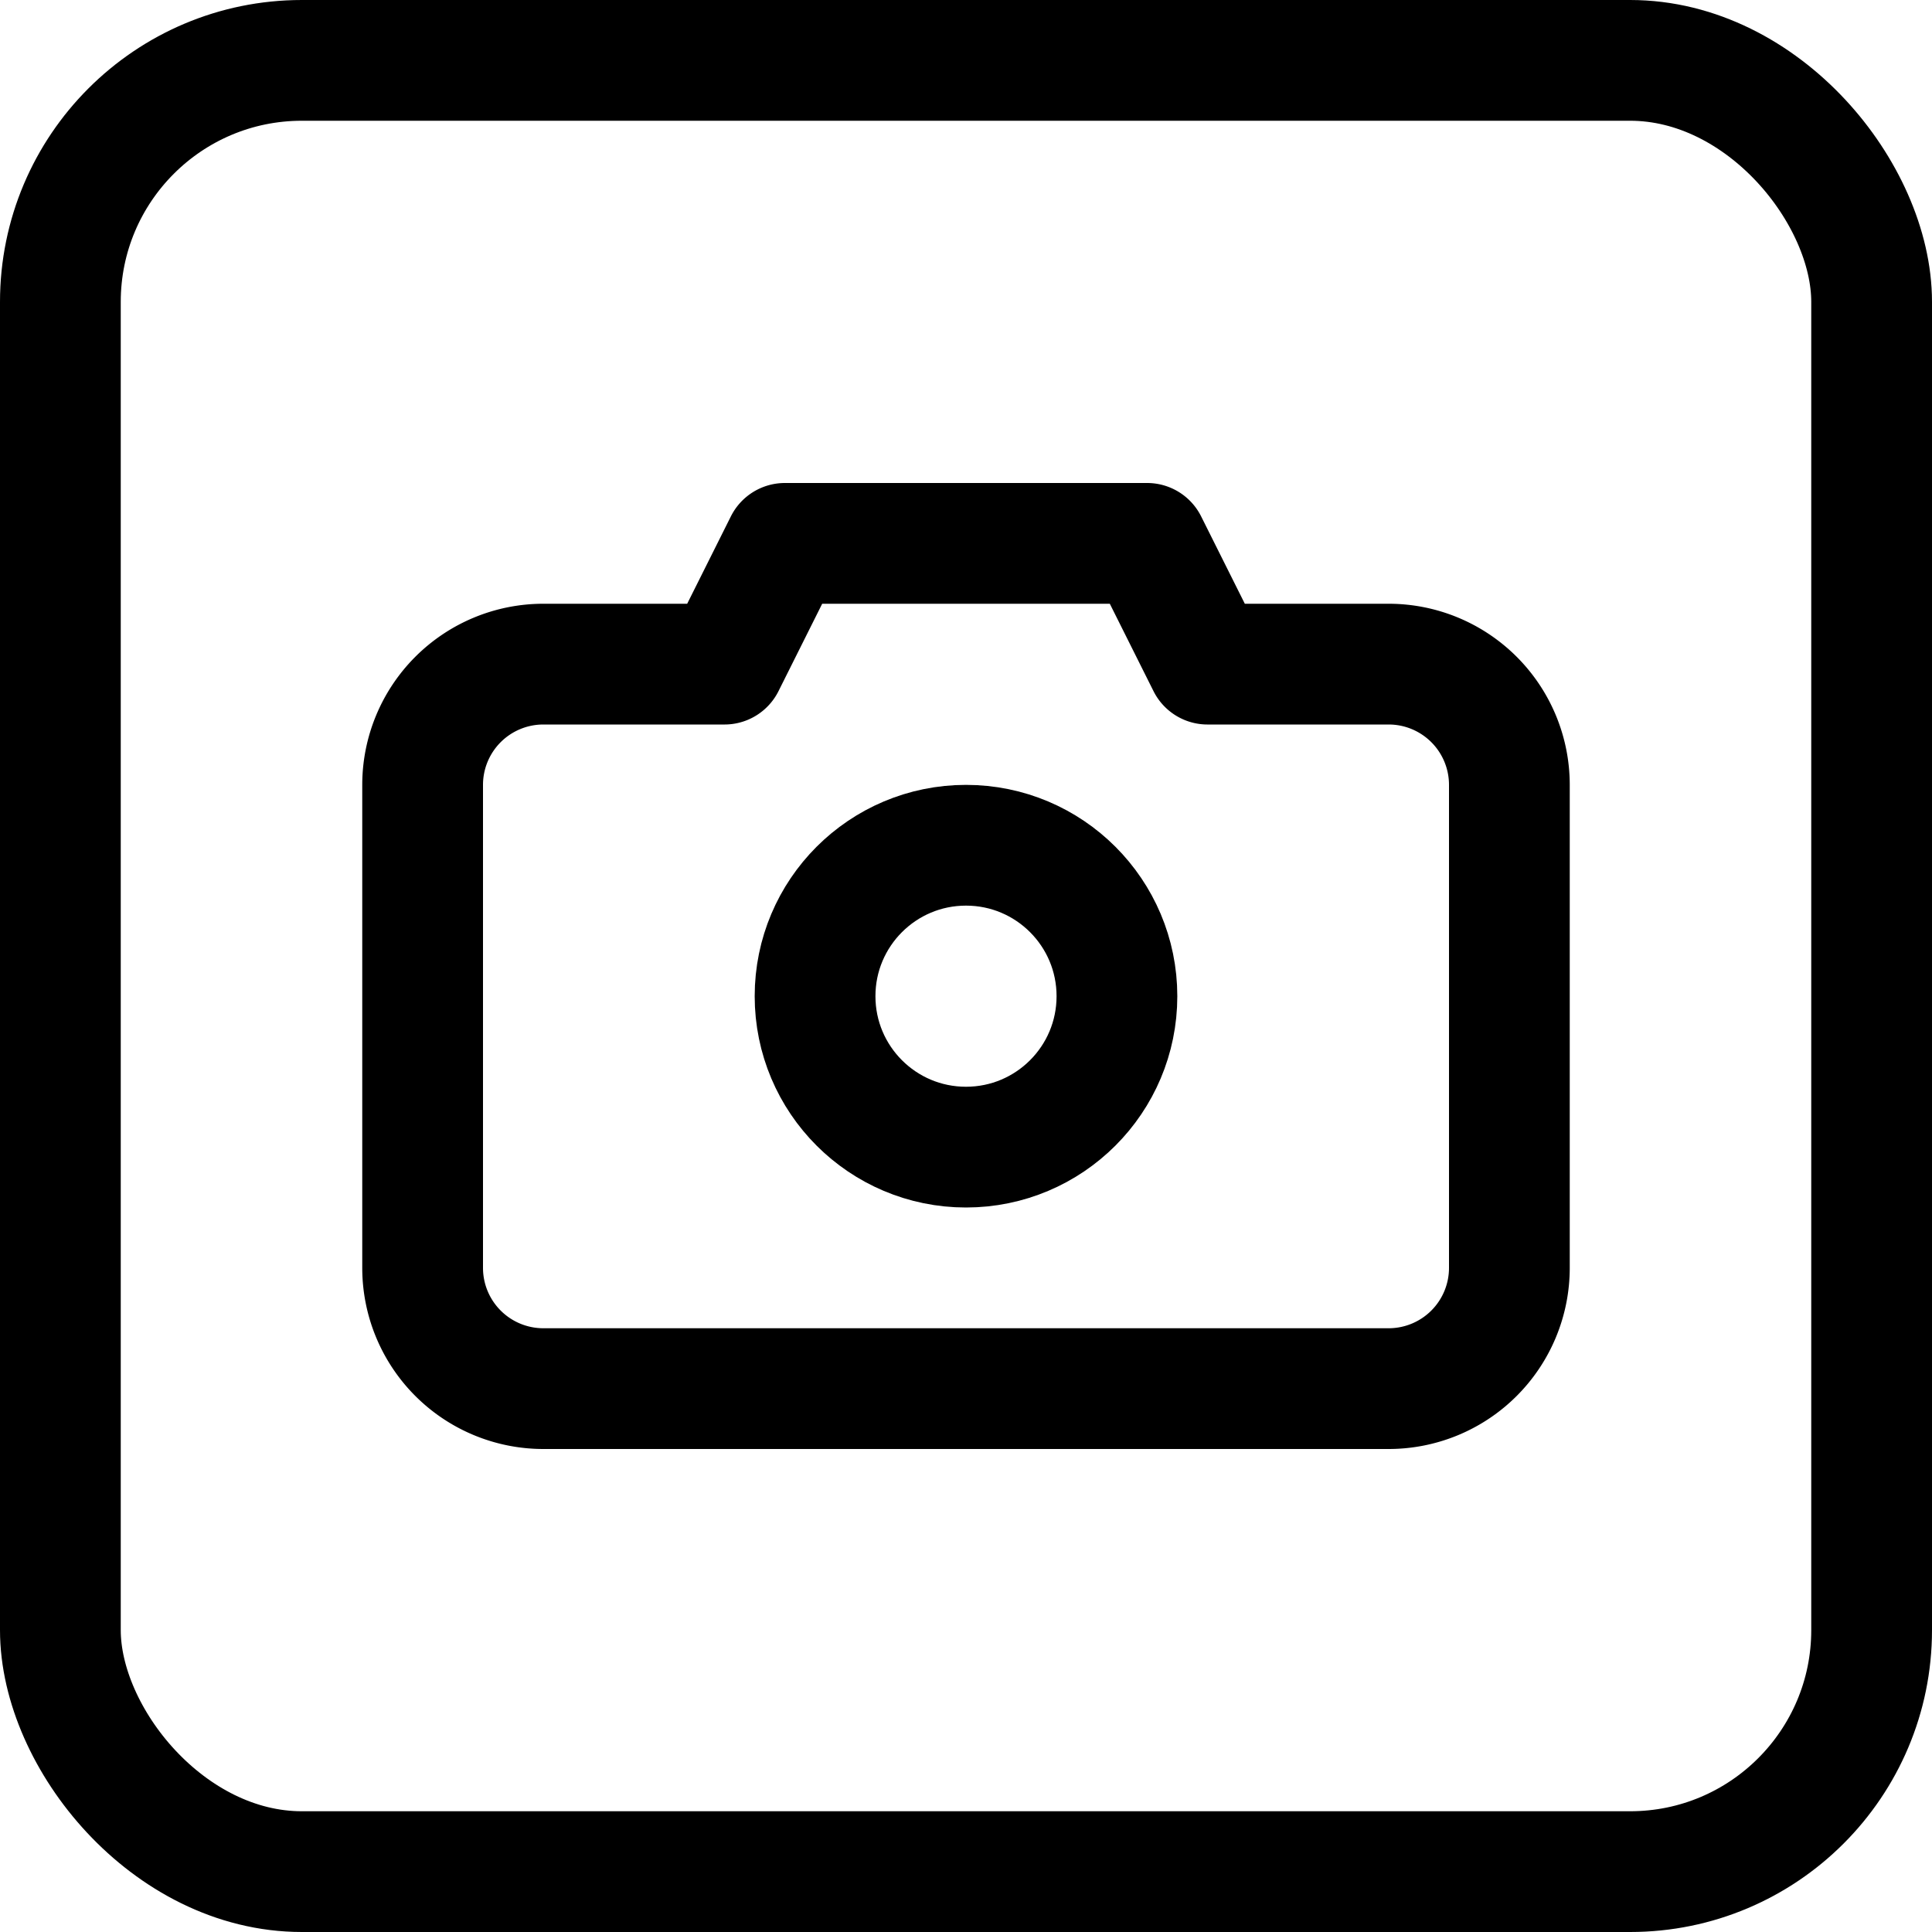 <svg xmlns="http://www.w3.org/2000/svg" viewBox="0 0 24 24"><defs><style>.a{fill:none;stroke:currentColor;stroke-linecap:round;stroke-linejoin:round;stroke-width:1.5px;}</style></defs><title>taking-pictures-square</title><path class="a" d="M15,8.25l-.75-1.5H9.75L9,8.25H6.75a1.5,1.5,0,0,0-1.5,1.5v6a1.5,1.5,0,0,0,1.5,1.5h10.5a1.5,1.5,0,0,0,1.5-1.5v-6a1.5,1.5,0,0,0-1.5-1.5Z"/><circle class="a" cx="12" cy="12.375" r="1.875"/><rect class="a" x="0.75" y="0.75" width="22.5" height="22.5" rx="3" ry="3"/></svg>
